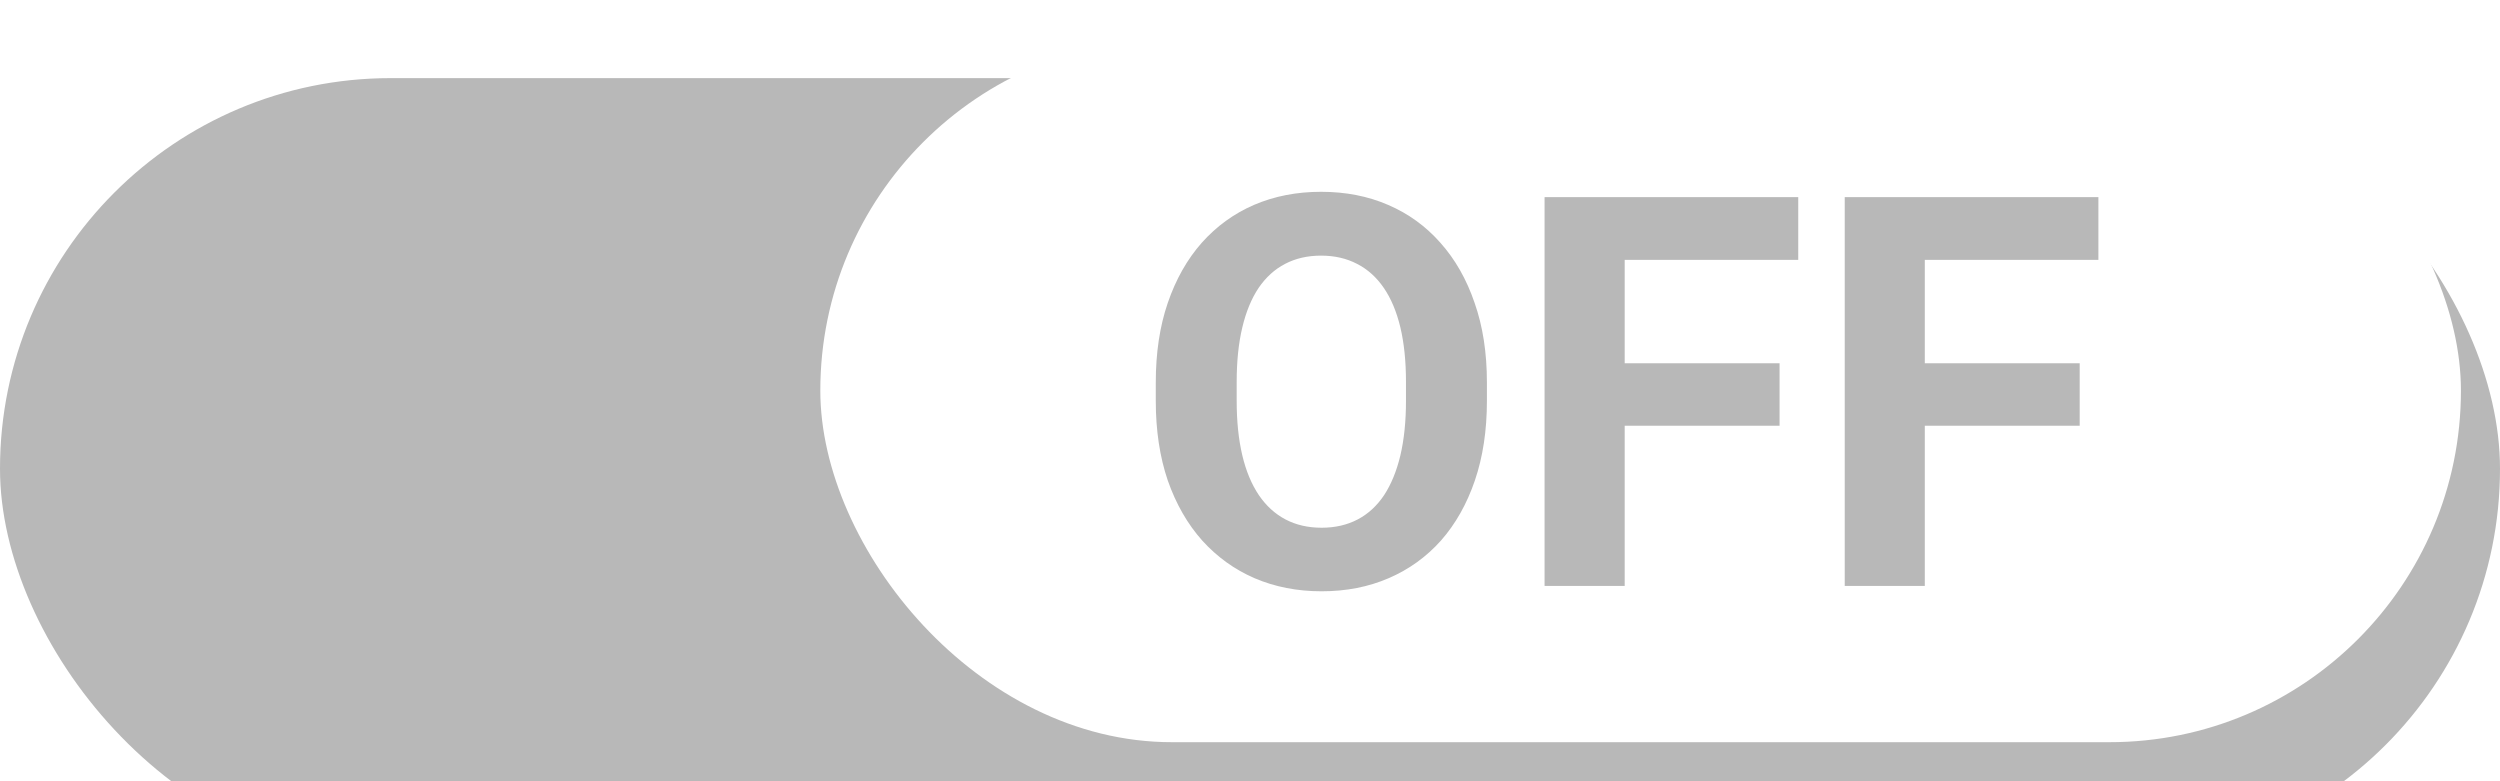 <svg width="64" height="20" viewBox="0 0 64 20" fill="none" xmlns="http://www.w3.org/2000/svg">
<g filter="url(#filter0_i_123_23)">
<rect width="64" height="20" rx="10" fill="#B8B8B8"/>
</g>
<rect x="21" y="1" width="42" height="18" rx="9" fill="white"/>
<path d="M38.065 9.791V10.263C38.065 11.019 37.962 11.698 37.757 12.3C37.552 12.901 37.262 13.414 36.889 13.838C36.515 14.257 36.068 14.579 35.549 14.802C35.034 15.025 34.462 15.137 33.833 15.137C33.209 15.137 32.637 15.025 32.117 14.802C31.602 14.579 31.156 14.257 30.777 13.838C30.399 13.414 30.105 12.901 29.895 12.3C29.69 11.698 29.588 11.019 29.588 10.263V9.791C29.588 9.03 29.69 8.351 29.895 7.754C30.101 7.152 30.39 6.64 30.764 6.216C31.142 5.792 31.588 5.468 32.103 5.245C32.623 5.022 33.195 4.91 33.819 4.91C34.448 4.91 35.02 5.022 35.535 5.245C36.055 5.468 36.501 5.792 36.875 6.216C37.253 6.64 37.545 7.152 37.75 7.754C37.96 8.351 38.065 9.03 38.065 9.791ZM35.993 10.263V9.777C35.993 9.249 35.945 8.784 35.85 8.383C35.754 7.982 35.613 7.645 35.426 7.371C35.239 7.098 35.011 6.893 34.742 6.756C34.473 6.615 34.166 6.544 33.819 6.544C33.473 6.544 33.165 6.615 32.897 6.756C32.632 6.893 32.407 7.098 32.22 7.371C32.037 7.645 31.898 7.982 31.803 8.383C31.707 8.784 31.659 9.249 31.659 9.777V10.263C31.659 10.787 31.707 11.252 31.803 11.657C31.898 12.058 32.04 12.398 32.227 12.676C32.413 12.949 32.641 13.157 32.91 13.298C33.179 13.439 33.487 13.51 33.833 13.51C34.179 13.51 34.487 13.439 34.756 13.298C35.025 13.157 35.25 12.949 35.433 12.676C35.615 12.398 35.754 12.058 35.85 11.657C35.945 11.252 35.993 10.787 35.993 10.263ZM41.592 5.047V15H39.541V5.047H41.592ZM45.557 9.299V10.898H41.031V9.299H45.557ZM46.035 5.047V6.653H41.031V5.047H46.035ZM49.275 5.047V15H47.225V5.047H49.275ZM53.24 9.299V10.898H48.715V9.299H53.24ZM53.719 5.047V6.653H48.715V5.047H53.719Z" fill="#B8B8B8"/>
<defs>
<filter id="filter0_i_123_23" x="0" y="0" width="64" height="22" filterUnits="userSpaceOnUse" color-interpolation-filters="sRGB">
<feFlood flood-opacity="0" result="BackgroundImageFix"/>
<feBlend mode="normal" in="SourceGraphic" in2="BackgroundImageFix" result="shape"/>
<feColorMatrix in="SourceAlpha" type="matrix" values="0 0 0 0 0 0 0 0 0 0 0 0 0 0 0 0 0 0 127 0" result="hardAlpha"/>
<feOffset dy="2"/>
<feGaussianBlur stdDeviation="1"/>
<feComposite in2="hardAlpha" operator="arithmetic" k2="-1" k3="1"/>
<feColorMatrix type="matrix" values="0 0 0 0 0 0 0 0 0 0 0 0 0 0 0 0 0 0 0.25 0"/>
<feBlend mode="normal" in2="shape" result="effect1_innerShadow_123_23"/>
</filter>
</defs>
</svg>

